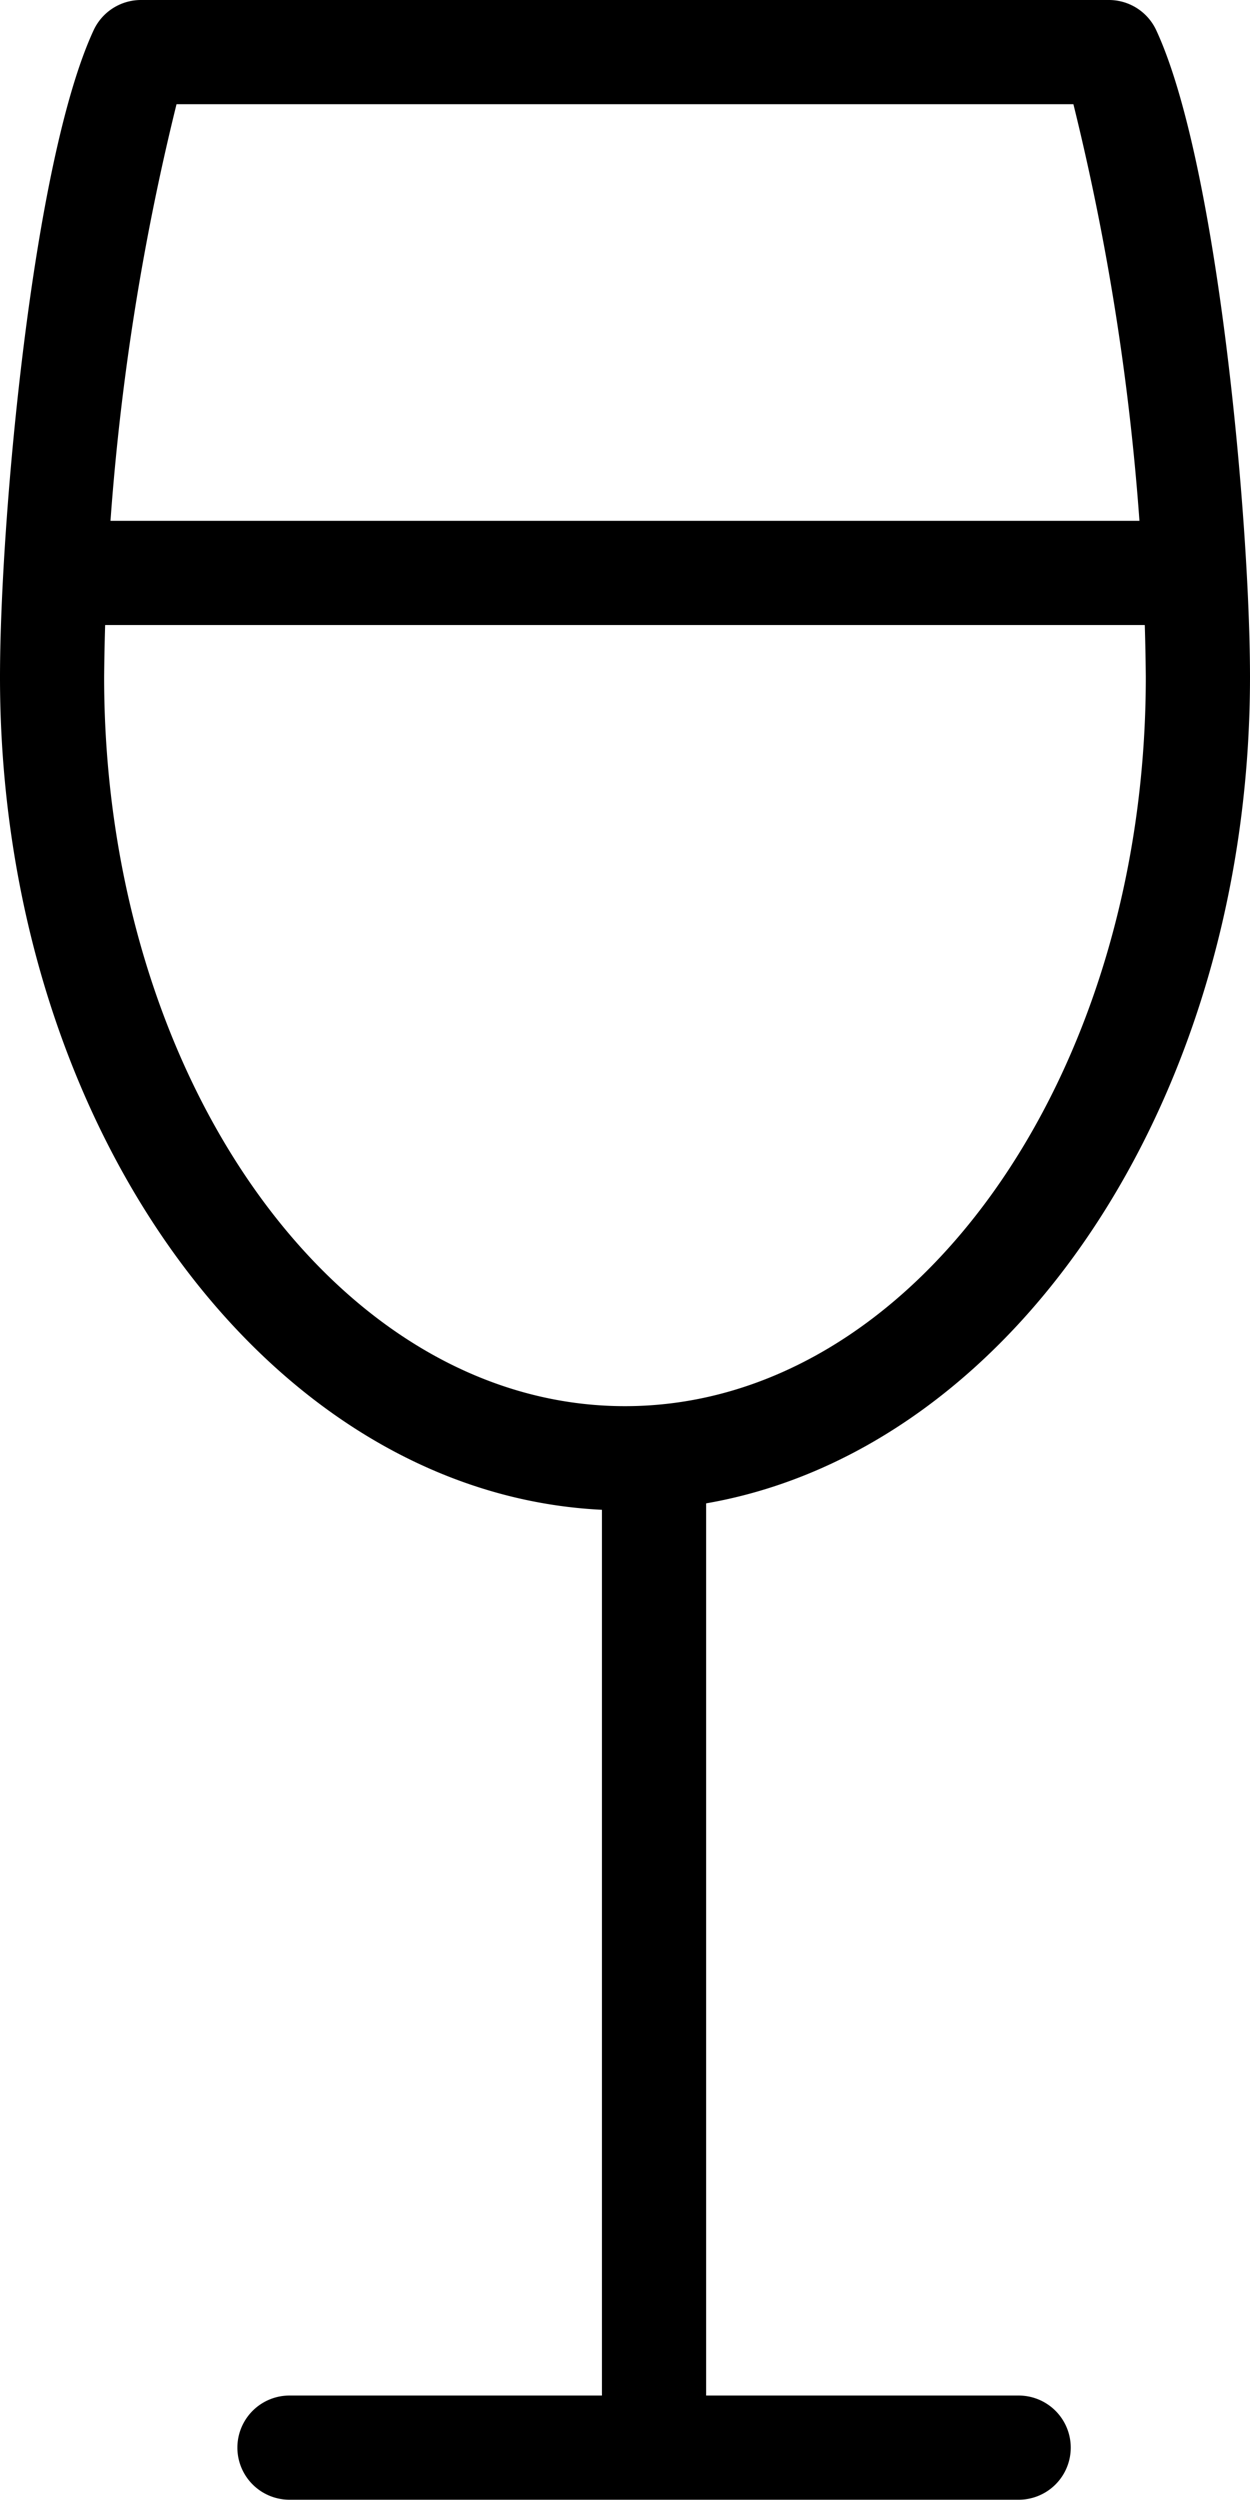<svg xmlns="http://www.w3.org/2000/svg" width="18.835" height="37.668" viewBox="0 0 18.835 37.668">
  <g id="Group_3876" data-name="Group 3876" transform="translate(0)">
    <path id="Path_2202" data-name="Path 2202" d="M341.271,4188.8H330.285a.785.785,0,0,1,0-1.57h10.987a.785.785,0,0,1,0,1.57Z" transform="translate(-325.923 -4151.134)"/>
    <path id="Path_2203" data-name="Path 2203" d="M333.785,4193.427a.784.784,0,0,1-.785-.784v-14.126a.785.785,0,1,1,1.57,0v14.126A.784.784,0,0,1,333.785,4193.427Z" transform="translate(-323.93 -4156.543)"/>
    <path id="Path_2204" data-name="Path 2204" d="M336.638,4186.99c-5.192,0-9.417-5.633-9.417-12.556,0-2.34.485-7.75,1.411-9.747a.787.787,0,0,1,.713-.455h14.587a.787.787,0,0,1,.711.455c.928,2,1.413,7.407,1.413,9.747C346.055,4181.357,341.832,4186.99,336.638,4186.99Zm-6.757-21.188a37.414,37.414,0,0,0-1.091,8.633c0,6.057,3.52,10.985,7.848,10.985s7.848-4.929,7.848-10.985a37.4,37.4,0,0,0-1.091-8.633Z" transform="translate(-327.221 -4164.232)"/>
    <rect id="Rectangle_2459" data-name="Rectangle 2459" width="17.265" height="1.57" transform="translate(1.223 7.848)"/>
  </g>
</svg>
